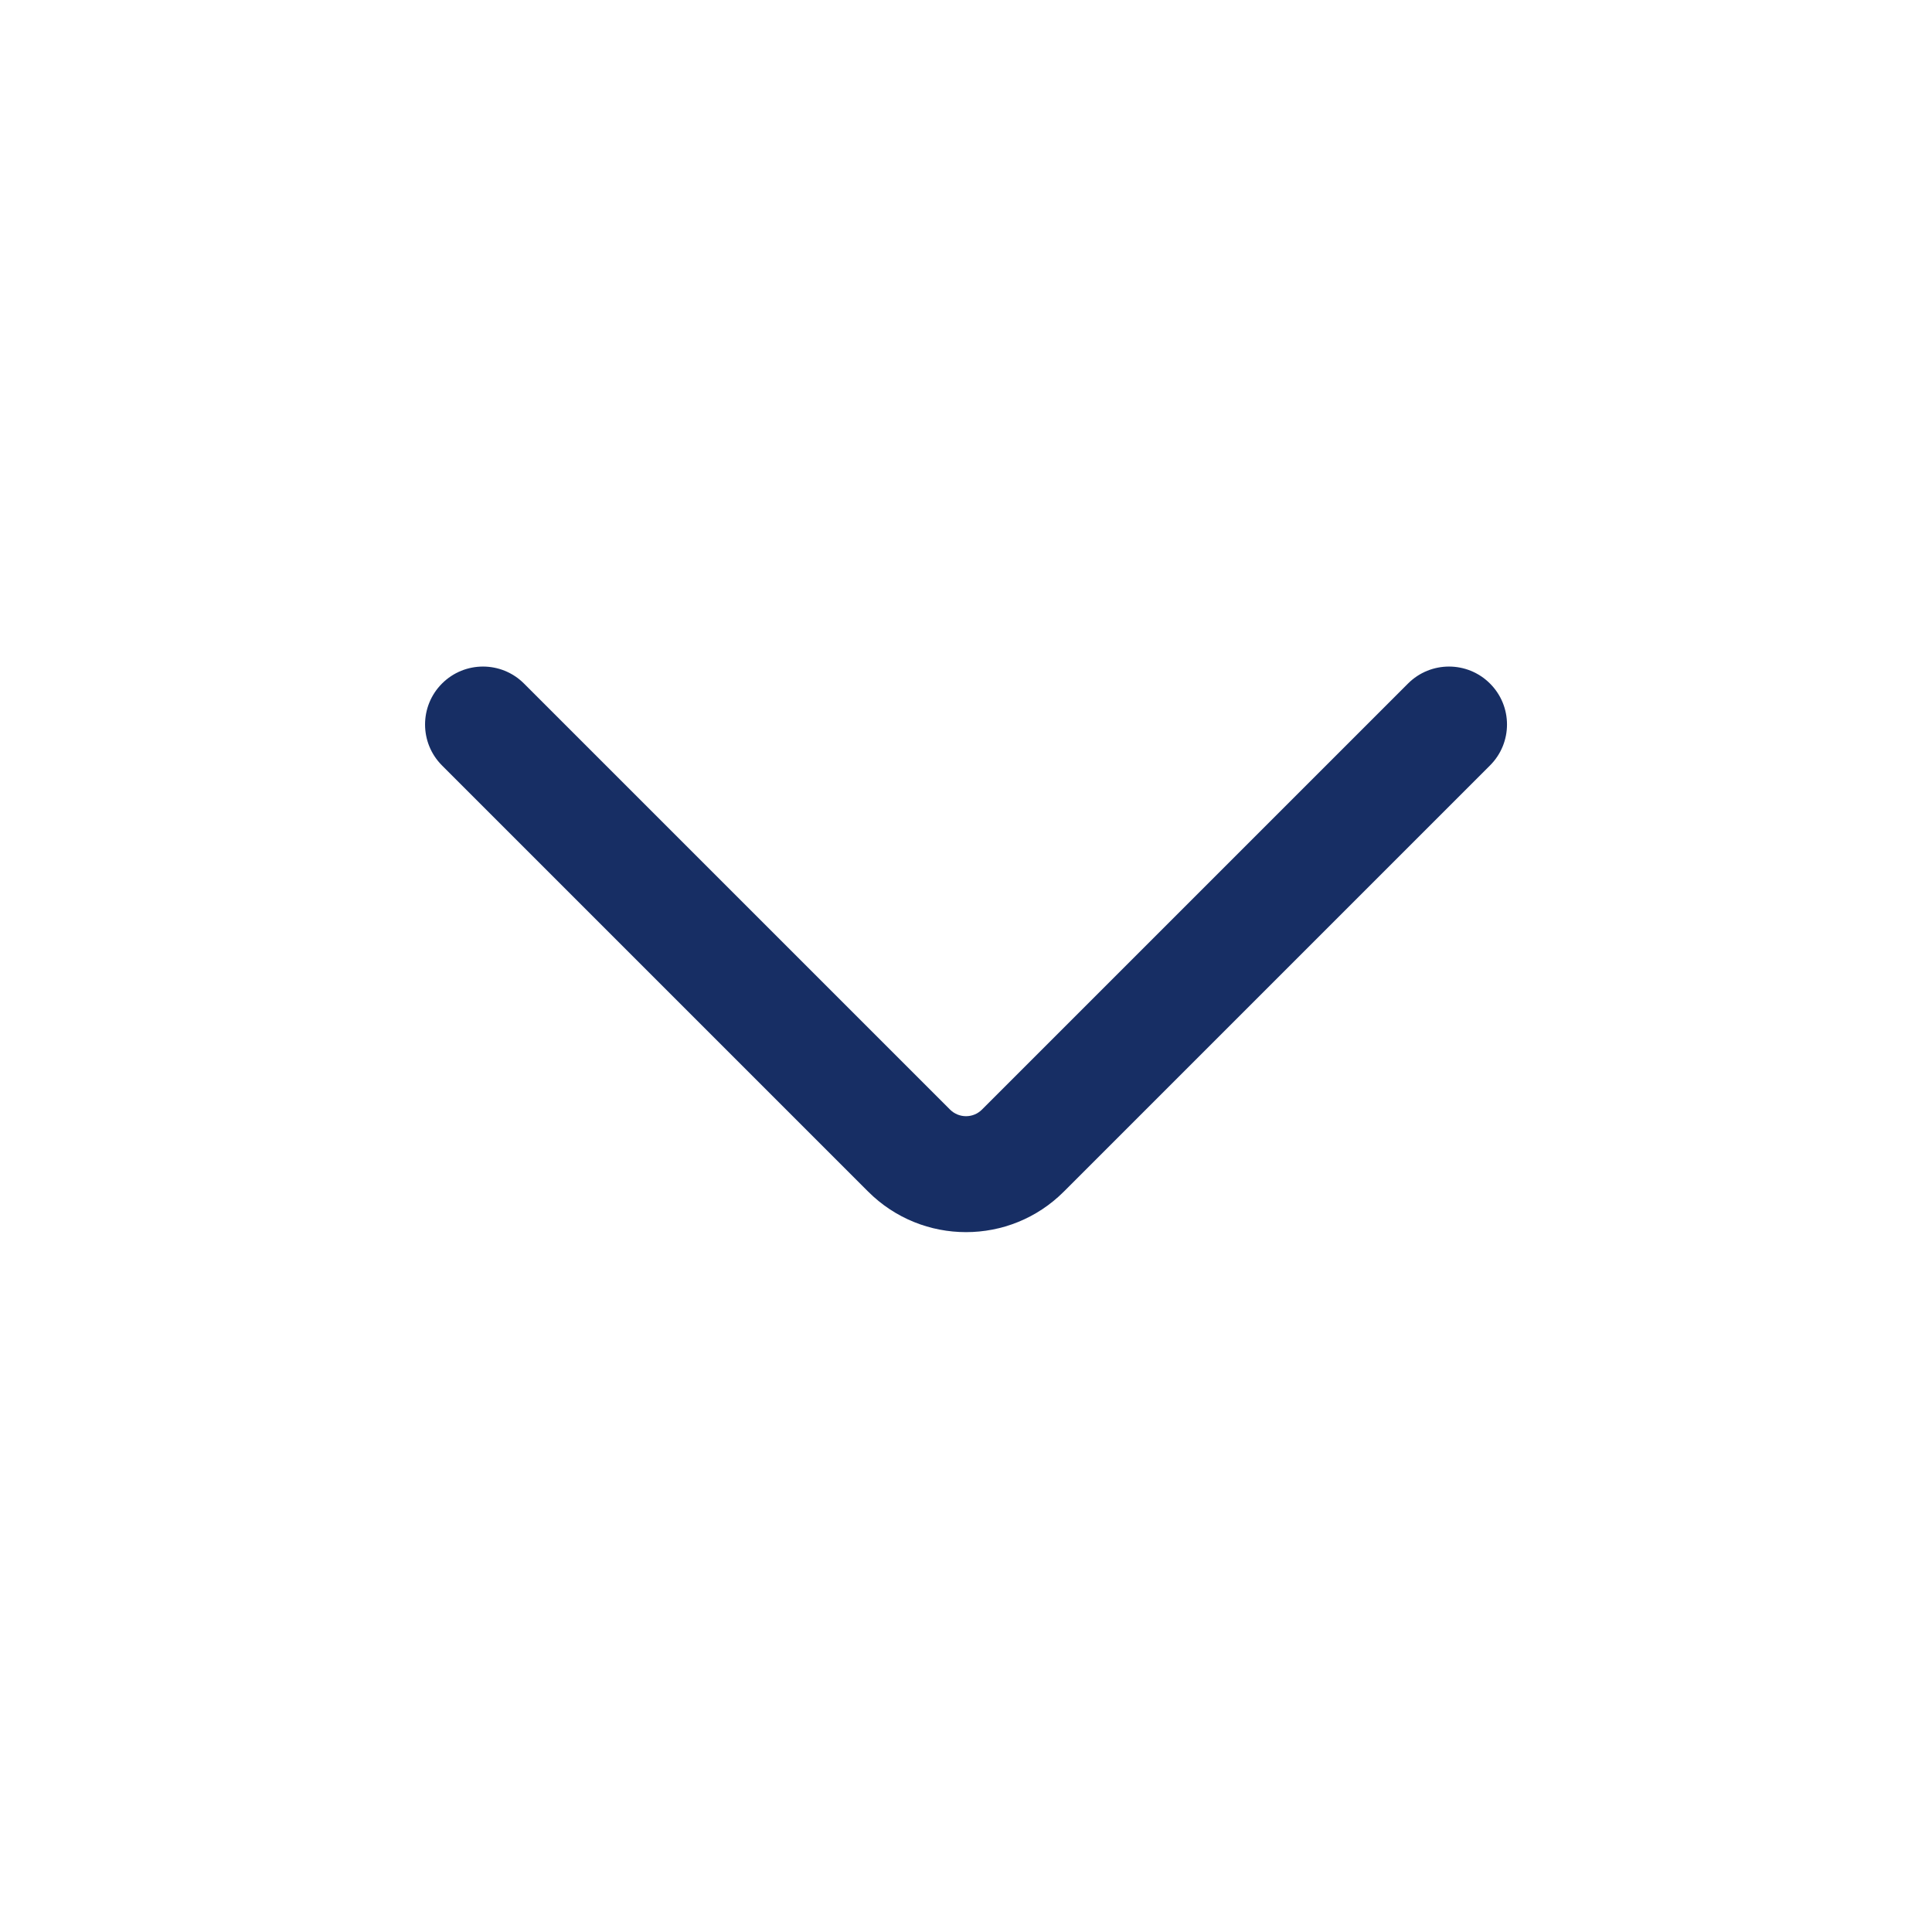<svg width="24" height="24" viewBox="0 0 24 24" fill="none" xmlns="http://www.w3.org/2000/svg">
<path fill-rule="evenodd" clip-rule="evenodd" d="M5.491 8.491C5.21 8.772 5.21 9.228 5.491 9.509L10.784 14.802C11.456 15.474 12.545 15.474 13.216 14.802L18.509 9.509C18.791 9.228 18.791 8.772 18.509 8.491C18.228 8.21 17.772 8.21 17.491 8.491L12.198 13.784C12.089 13.893 11.912 13.893 11.802 13.784L6.509 8.491C6.228 8.21 5.772 8.21 5.491 8.491Z" fill="#172E64"/>
</svg>
